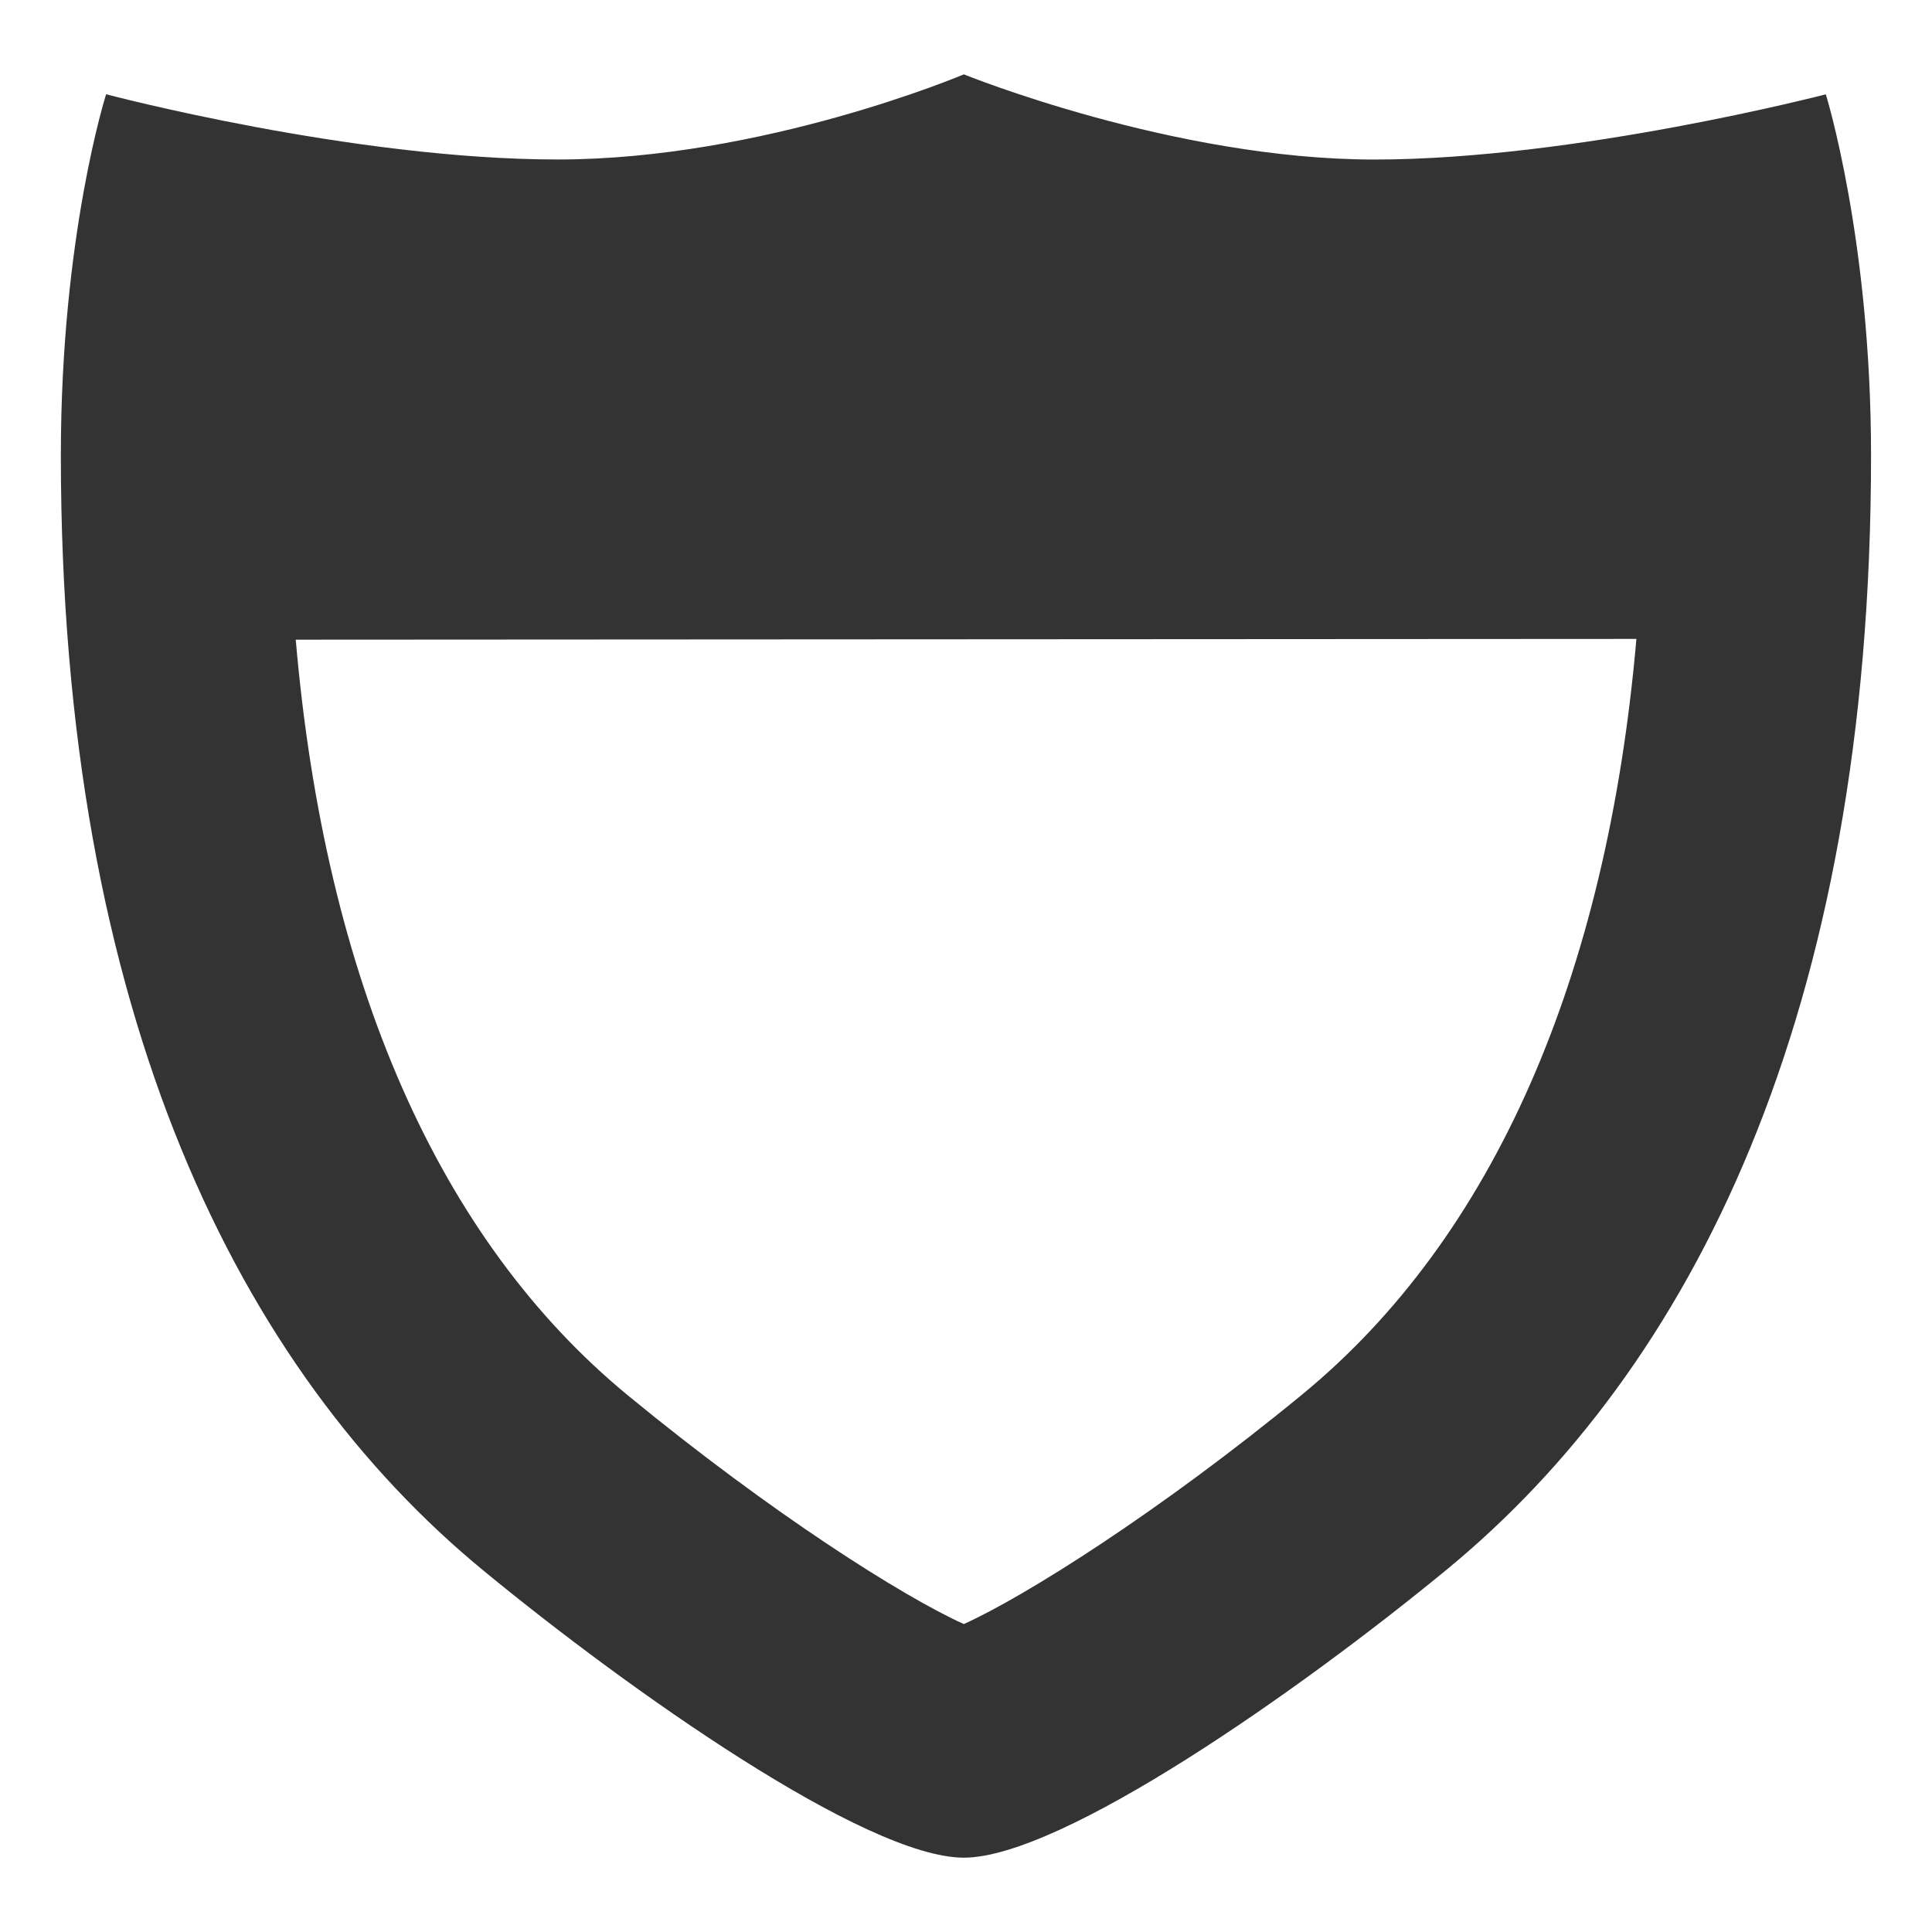 <?xml version="1.0" encoding="utf-8"?>
<!-- Generator: Adobe Illustrator 15.0.2, SVG Export Plug-In . SVG Version: 6.00 Build 0)  -->
<!DOCTYPE svg PUBLIC "-//W3C//DTD SVG 1.1//EN" "http://www.w3.org/Graphics/SVG/1.1/DTD/svg11.dtd">
<svg version="1.1" id="Layer_1" xmlns="http://www.w3.org/2000/svg" xmlns:xlink="http://www.w3.org/1999/xlink" x="0px" y="0px"
	 width="80px" height="80px" viewBox="0 0 80 80" enable-background="new 0 0 80 80" xml:space="preserve">
<g display="none">
	<path display="inline" d="M61.18,36.046c0-11.665-9.459-21.128-21.125-21.128c-11.667,0-21.128,9.464-21.128,21.128
		c0,5.896,2.417,11.218,6.312,15.054c1.003-1.873,2.356-3.529,3.97-4.894c-2.496-2.665-4.038-6.229-4.038-10.16
		c0-8.203,6.678-14.883,14.885-14.883c8.204,0,14.883,6.681,14.883,14.883c0,3.903-1.521,7.45-3.986,10.108
		c1.617,1.353,2.98,3.01,3.992,4.877C58.792,47.207,61.18,41.906,61.18,36.046z"/>
	<path display="inline" d="M73.568,36.085c0-18.538-15.03-33.562-33.568-33.562c-18.535,0-33.566,15.025-33.566,33.562
		c0,12.937,7.323,24.155,18.04,29.761c-0.72-2.856-1.201-5.386-1.201-6.924c0-0.289,0.03-0.572,0.045-0.859
		c-6.633-5.047-10.922-13.018-10.922-21.978C12.396,20.869,24.779,8.482,40,8.482c15.223,0,27.605,12.386,27.605,27.603
		c0,8.87-4.203,16.767-10.721,21.819c0.022,0.339,0.051,0.673,0.051,1.019c0,1.517-0.463,3.999-1.17,6.8
		C66.355,60.076,73.568,48.927,73.568,36.085z"/>
	<path display="inline" d="M34.49,77.477h11.229c2.461-5.922,5.272-15.9,5.272-18.554c0-5.821-4.785-10.687-10.687-10.687
		c-0.058,0-0.106,0-0.16,0c-0.013,0-0.024,0-0.041,0c-0.004,0-0.011,0-0.021,0c-0.054,0-0.12,0-0.174,0
		c-5.902,0-10.685,4.849-10.685,10.687C29.224,61.581,32.031,71.555,34.49,77.477z"/>
	<path display="inline" d="M47.896,36.105c0-4.348-3.523-7.877-7.874-7.877c-4.352,0-7.875,3.53-7.875,7.877
		c0,2.831,1.498,5.306,3.739,6.694c1.204,0.744,2.617,1.184,4.137,1.184c1.541,0,2.974-0.452,4.185-1.213
		C46.421,41.375,47.896,38.914,47.896,36.105z"/>
</g>
<g display="none">
	<path display="inline" d="M40.376,2.527c-0.14,0-0.243-0.007-0.38-0.004c-0.114-0.002-0.26,0.007-0.375,0.007
		c-11.28,0-20.421,9.265-20.421,20.424c0,11.161,20.802,54.522,20.802,54.522s20.799-43.402,20.799-54.525
		C60.801,11.827,51.652,2.527,40.376,2.527z M39.949,30.509c-5.165,0-9.354-4.188-9.354-9.355c0-5.162,4.189-9.355,9.354-9.355
		c5.17,0,9.355,4.193,9.355,9.355C49.307,26.322,45.119,30.509,39.949,30.509z"/>
</g>
<path display="none" d="M39.999,2.523c-20.694,0-37.476,16.776-37.476,37.472c0,20.704,16.781,37.481,37.476,37.481
	c20.7,0,37.478-16.777,37.478-37.481C77.477,19.299,60.698,2.523,39.999,2.523z M63.939,30.129L37.628,56.495
	c-0.755,0.765-2.254,1.381-3.326,1.381h-2.273c-1.072,0-2.571-0.622-3.326-1.381l-12.39-12.44c-0.756-0.763-0.756-2.004,0-2.768
	l4.875-4.874c0.762-0.758,2.002-0.758,2.763,0l7.913,7.897c0.761,0.758,2.004,0.758,2.761,0L56.32,22.56
	c0.764-0.758,1.996-0.758,2.761-0.006l4.849,4.82C64.691,28.126,64.691,29.365,63.939,30.129z"/>
<g>
	<path fill="#333333" d="M39.911,3.079c0,0,8.682,3.527,17.003,3.527c8.314,0,18.689-2.701,18.689-2.701s1.873,6.006,1.873,14.95
		c0,23.228-7.479,37.833-17.554,46.125c-6.081,5.008-15.958,11.942-20.013,11.942c-4.053,0-13.854-6.919-19.889-11.886
		c-10.058-8.27-17.5-22.955-17.5-46.183c0-9.088,1.874-14.95,1.874-14.95s10.194,2.701,18.692,2.701
		C31.591,6.606,39.911,3.079,39.911,3.079 M12.246,26.487c1.215,14.105,5.907,24.838,13.752,31.292
		c5.979,4.916,11.406,8.339,13.912,9.47c2.529-1.144,8.1-4.644,14.041-9.531c7.867-6.478,12.586-17.221,13.809-31.262L12.246,26.487
		z"/>
</g>
<g display="none">
	<g display="inline">
		<path d="M29.508,21.43v7.054h33.244V21.43H29.508z M29.508,43.479h33.244v-7.053H29.508V43.479z M29.508,58.57h33.244v-7.06
			H29.508V58.57z M20.895,21.43c-2.02,0-3.648,1.573-3.648,3.519c0,1.946,1.629,3.519,3.648,3.519c2.011,0,3.643-1.573,3.643-3.519
			C24.538,23.002,22.906,21.43,20.895,21.43z M20.895,36.409c-2.02,0-3.648,1.573-3.648,3.519c0,1.946,1.629,3.523,3.648,3.523
			c2.011,0,3.643-1.577,3.643-3.523C24.538,37.982,22.906,36.409,20.895,36.409z M20.895,51.461c-2.02,0-3.648,1.578-3.648,3.52
			c0,1.945,1.629,3.519,3.648,3.519c2.011,0,3.643-1.572,3.643-3.519C24.538,53.039,22.906,51.461,20.895,51.461z"/>
	</g>
</g>
<g display="none">
	<polygon display="inline" points="44.011,43.156 59.518,29.749 44.011,16.344 44.011,26.402 29.198,26.402 29.198,33.1 
		44.011,33.1 	"/>
	<path display="inline" d="M23.564,25.803h-3.321c-1.57,0-2.84,1.273-2.84,2.842v1.183c0,1.575,1.27,2.845,2.84,2.845h3.321V25.803z
		"/>
	<polygon display="inline" points="35.992,36.839 20.481,50.25 35.992,63.657 35.992,53.6 50.799,53.6 50.799,46.9 35.992,46.9 	"/>
	<path display="inline" d="M56.434,54.199h3.32c1.572,0,2.846-1.273,2.846-2.846V50.17c0-1.572-1.272-2.845-2.846-2.845h-3.32
		V54.199z"/>
</g>
<path display="none" d="M40,16.778c-12.827,0-23.222,10.397-23.222,23.225c0,12.821,10.395,23.22,23.222,23.22
	c12.824,0,23.223-10.397,23.223-23.22C63.223,27.176,52.824,16.778,40,16.778z M35.319,57.129c-1.884,0-3.19-0.888-3.19-2.873
	c0-2.512,1.779-6.8,2.147-7.688l3.66-9.209c0.368-0.942-0.104-1.412-0.526-1.412c-1.935,0-4.446,4.551-5.385,4.551
	c-0.368,0-0.682-0.371-0.682-0.679c0-0.942,2.299-3.139,2.984-3.821c2.093-1.989,4.814-3.502,7.843-3.502
	c2.255,0,4.659,1.358,2.775,6.432L41.18,49.13c-0.32,0.787-0.891,2.095-0.891,2.931c0,0.362,0.209,0.729,0.625,0.729
	c1.57,0,4.449-4.446,5.179-4.446c0.261,0,0.634,0.317,0.634,0.786C46.727,50.646,40.6,57.129,35.319,57.129z M44.316,30.612
	c-2.147,0-3.56-1.414-3.56-3.558c0-2.302,1.985-4.183,4.288-4.183c2.094,0,3.609,1.411,3.609,3.558
	C48.654,28.836,46.67,30.612,44.316,30.612z"/>
<g display="none">
	<g display="inline">
		<path d="M52.632,27.739c-1.272-1.143-3.225-1.035-4.36,0.249c-1.138,1.281-1.024,3.244,0.248,4.39
			c2.637,2.367,4.282,5.778,4.282,9.608c-0.012,7.111-5.729,12.869-12.803,12.875c-7.068-0.006-12.79-5.764-12.801-12.875
			c0-3.844,1.666-7.27,4.322-9.643c1.275-1.137,1.392-3.103,0.26-4.387c-1.132-1.284-3.083-1.4-4.359-0.266
			c-3.92,3.491-6.406,8.616-6.403,14.295c0.002,10.551,8.499,19.098,18.981,19.098c10.49,0,18.979-8.547,18.985-19.098
			C58.984,36.329,56.523,31.224,52.632,27.739z M40.055,45.137c1.708,0,3.089-1.392,3.089-3.107v-20c0-1.72-1.381-3.111-3.089-3.111
			c-1.708,0-3.089,1.392-3.089,3.111v20C36.966,43.745,38.347,45.137,40.055,45.137z"/>
	</g>
</g>
</svg>
